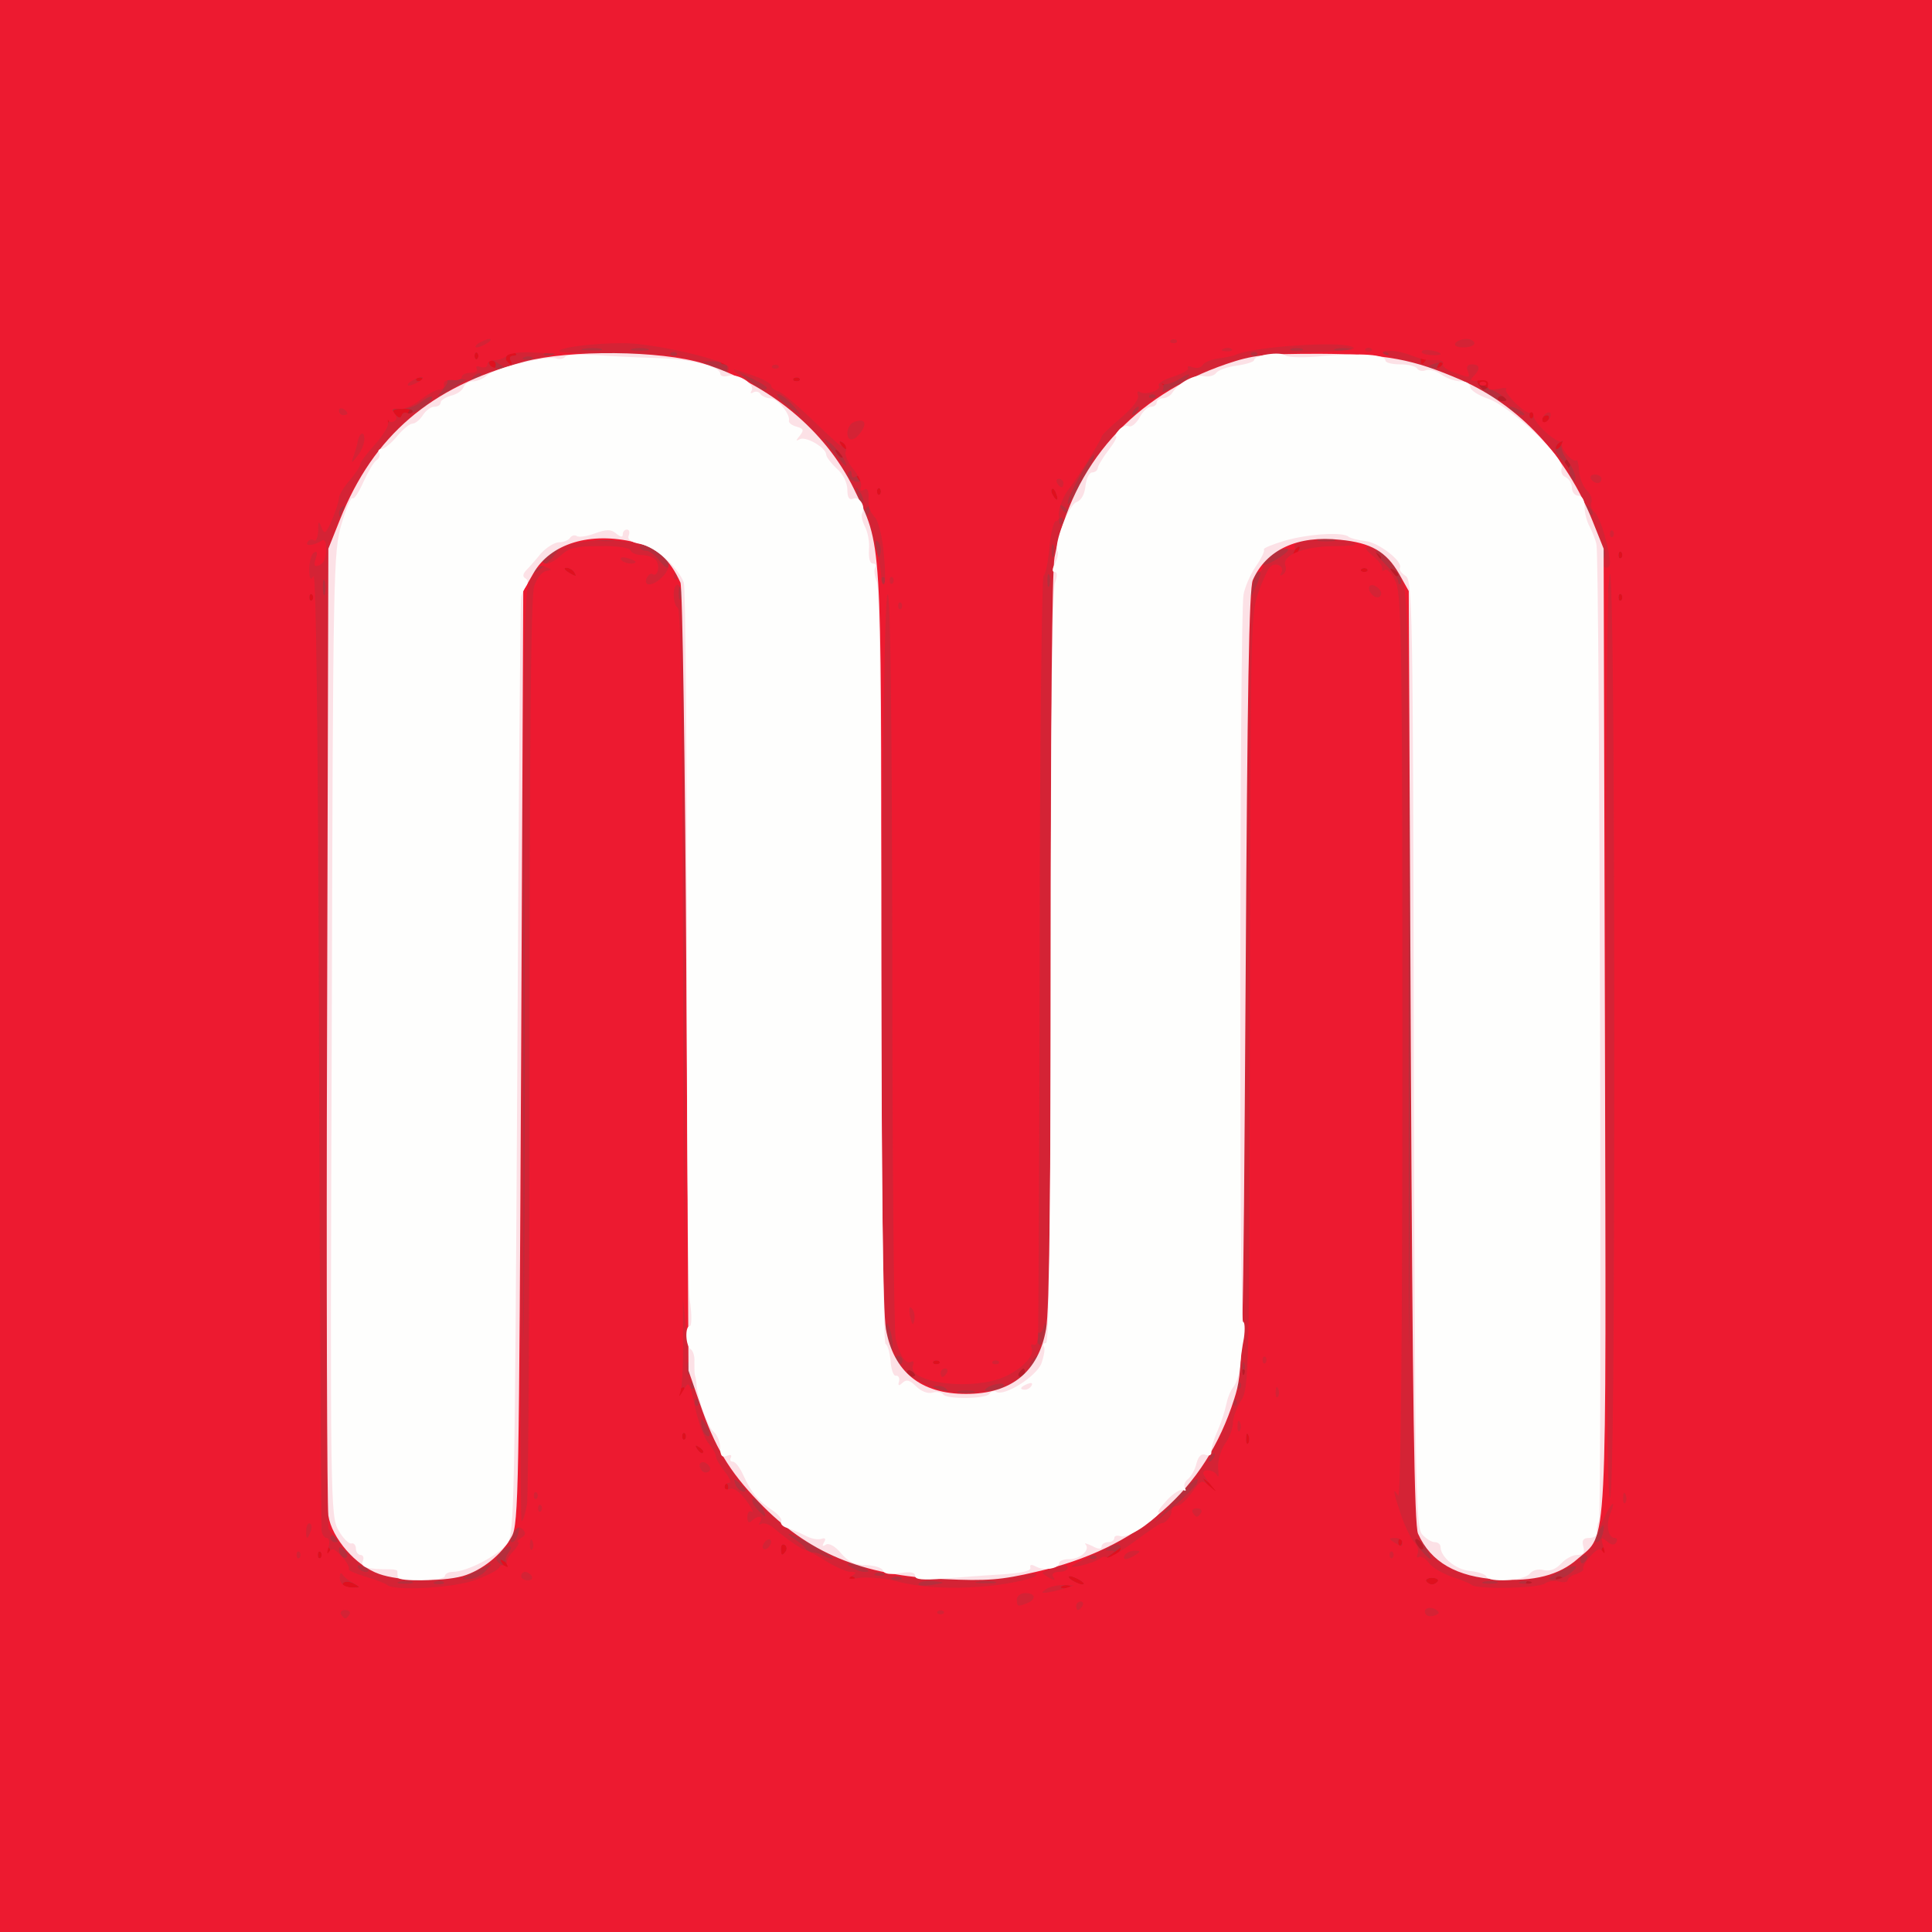 <!DOCTYPE svg PUBLIC "-//W3C//DTD SVG 20010904//EN" "http://www.w3.org/TR/2001/REC-SVG-20010904/DTD/svg10.dtd">
<svg version="1.0" xmlns="http://www.w3.org/2000/svg" width="456px" height="456px" viewBox="0 0 4560 4560" preserveAspectRatio="xMidYMid meet">
<rect x="0" y="0" width="4560" height="4560" fill="#333333" stroke="none"/>
<g id="layer101" fill="#b81c29" stroke="none">
<path d="M0 2280 l0 -2280 2280 0 2280 0 0 2280 0 2280 -2280 0 -2280 0 0 -2280z"/>
</g>
<g id="layer102" fill="#e0101e" stroke="none">
<path d="M0 2280 l0 -2280 2280 0 2280 0 0 2280 0 2280 -2280 0 -2280 0 0 -2280z m3617 1453 c-4 -3 -10 -3 -14 0 -3 4 0 7 7 7 7 0 10 -3 7 -7z m70 -10 c-4 -3 -10 -3 -14 0 -3 4 0 7 7 7 7 0 10 -3 7 -7z m-335 -85 c-7 -7 -12 -8 -12 -2 0 6 3 14 7 17 3 4 9 5 12 2 2 -3 -1 -11 -7 -17z m-1192 -392 c0 -3 -4 -8 -10 -11 -5 -3 -10 -1 -10 4 0 6 5 11 10 11 6 0 10 -2 10 -4z m260 -6 c0 -5 -2 -10 -4 -10 -3 0 -8 5 -11 10 -3 6 -1 10 4 10 6 0 11 -4 11 -10z m517 -7 c-4 -3 -7 0 -7 7 0 7 3 10 7 7 3 -4 3 -10 0 -14z m363 -1877 c0 -3 -5 -8 -12 -12 -7 -4 -8 -3 -4 4 7 12 16 16 16 8z m-40 -40 c0 -3 -5 -8 -12 -12 -7 -4 -8 -3 -4 4 7 12 16 16 16 8z m445 -215 c3 -5 2 -12 -3 -15 -5 -3 -9 1 -9 9 0 17 3 19 12 6z m-1715 -25 c0 -3 -5 -8 -12 -12 -7 -4 -8 -3 -4 4 7 12 16 16 16 8z m-1015 -106 c3 -5 4 -10 1 -10 -3 0 -8 5 -11 10 -3 6 -4 10 -1 10 3 0 8 -4 11 -10z m2585 -26 c0 -8 -19 -13 -24 -6 -3 5 1 9 9 9 8 0 15 -2 15 -3z m-50 -28 c0 -2 -7 -7 -16 -10 -8 -3 -12 -2 -9 4 6 10 25 14 25 6z"/>
</g>
<g id="layer103" fill="#b52f3d" stroke="none">
<path d="M0 2280 l0 -2280 2280 0 2280 0 0 2280 0 2280 -2280 0 -2280 0 0 -2280z m836 1458 c-10 -6 -22 -6 -26 -2 -5 5 3 10 18 11 22 1 24 0 8 -9z m241 5 c-4 -3 -10 -3 -14 0 -3 4 0 7 7 7 7 0 10 -3 7 -7z m1450 1 c-3 -3 -12 -4 -19 -1 -8 3 -5 6 6 6 11 1 17 -2 13 -5z m23 -14 c-8 -5 -19 -10 -25 -10 -5 0 -3 5 5 10 8 5 20 10 25 10 6 0 3 -5 -5 -10z m844 2 c2 -4 -4 -8 -14 -8 -10 0 -16 4 -14 8 3 4 9 8 14 8 5 0 11 -4 14 -8z m223 1 c-4 -3 -10 -3 -14 0 -3 4 0 7 7 7 7 0 10 -3 7 -7z m-1600 -10 c-4 -3 -10 -3 -14 0 -3 4 0 7 7 7 7 0 10 -3 7 -7z m1670 0 c-4 -3 -10 -3 -14 0 -3 4 0 7 7 7 7 0 10 -3 7 -7z m-2487 -27 c0 -3 -5 -8 -12 -12 -7 -4 -8 -3 -4 4 7 12 16 16 16 8z m-443 -33 c-4 -3 -7 0 -7 7 0 7 3 10 7 7 3 -4 3 -10 0 -14z m1884 0 c13 -17 13 -17 -6 -3 -11 8 -22 16 -24 17 -2 2 0 3 6 3 6 0 17 -8 24 -17z m-1864 -10 c-4 -3 -7 0 -7 7 0 7 3 10 7 7 3 -4 3 -10 0 -14z m1078 8 c3 -5 2 -12 -3 -15 -5 -3 -9 1 -9 9 0 17 3 19 12 6z m1932 -8 c-4 -3 -7 0 -7 7 0 7 3 10 7 7 3 -4 3 -10 0 -14z m-435 -15 c-7 -7 -12 -8 -12 -2 0 6 3 14 7 17 3 4 9 5 12 2 2 -3 -1 -11 -7 -17z m-45 -5 c-4 -3 -7 0 -7 7 0 7 3 10 7 7 3 -4 3 -10 0 -14z m-1590 -130 c-4 -3 -7 0 -7 7 0 7 3 10 7 7 3 -4 3 -10 0 -14z m1153 13 c0 -2 -8 -10 -17 -17 -16 -13 -17 -12 -4 4 13 16 21 21 21 13z m-1210 -90 c0 -3 -5 -8 -12 -12 -7 -4 -8 -3 -4 4 7 12 16 16 16 8z m1287 -38 c-3 -8 -6 -5 -6 6 -1 11 2 17 5 13 3 -3 4 -12 1 -19z m-1330 -5 c-4 -3 -7 0 -7 7 0 7 3 10 7 7 3 -4 3 -10 0 -14z m-3 -99 c3 -8 2 -12 -4 -9 -6 3 -10 10 -10 16 0 14 7 11 14 -7z m546 -38 c0 -3 -4 -8 -10 -11 -5 -3 -10 -1 -10 4 0 6 5 11 10 11 6 0 10 -2 10 -4z m260 -6 c0 -5 -2 -10 -4 -10 -3 0 -8 5 -11 10 -3 6 -1 10 4 10 6 0 11 -4 11 -10z m517 -7 c-4 -3 -7 0 -7 7 0 7 3 10 7 7 3 -4 3 -10 0 -14z m-720 -20 c-4 -3 -10 -3 -14 0 -3 4 0 7 7 7 7 0 10 -3 7 -7z m-1480 -1810 c-4 -3 -7 0 -7 7 0 7 3 10 7 7 3 -4 3 -10 0 -14z m3090 0 c-4 -3 -7 0 -7 7 0 7 3 10 7 7 3 -4 3 -10 0 -14z m-2472 -53 c-3 -5 -12 -10 -18 -10 -7 0 -6 4 3 10 19 12 23 12 15 0z m1945 6 c0 -3 -5 -8 -12 -12 -7 -4 -8 -3 -4 4 7 12 16 16 16 8z m-73 -13 c-4 -3 -10 -3 -14 0 -3 4 0 7 7 7 7 0 10 -3 7 -7z m33 -27 c0 -3 -5 -8 -12 -12 -7 -4 -8 -3 -4 4 7 12 16 16 16 8z m567 -13 c-4 -3 -7 0 -7 7 0 7 3 10 7 7 3 -4 3 -10 0 -14z m-762 -3 c3 -5 4 -10 1 -10 -3 0 -8 5 -11 10 -3 6 -4 10 -1 10 3 0 8 -4 11 -10z m-572 -135 c-3 -9 -8 -14 -10 -11 -3 3 -2 9 2 15 9 16 15 13 8 -4z m-416 -12 c-4 -3 -7 0 -7 7 0 7 3 10 7 7 3 -4 3 -10 0 -14z m-37 -17 c0 -3 -5 -8 -12 -12 -7 -4 -8 -3 -4 4 7 12 16 16 16 8z m1665 -35 c3 -5 2 -12 -3 -15 -5 -3 -9 1 -9 9 0 17 3 19 12 6z m-1715 -25 c0 -3 -5 -8 -12 -12 -7 -4 -8 -3 -4 4 7 12 16 16 16 8z m10 -20 c0 -3 -5 -8 -12 -12 -7 -4 -8 -3 -4 4 7 12 16 16 16 8z m1685 -6 c3 -5 4 -10 1 -10 -3 0 -8 5 -11 10 -3 6 -4 10 -1 10 3 0 8 -4 11 -10z m-2768 -67 c-4 -3 -7 0 -7 7 0 7 3 10 7 7 3 -4 3 -10 0 -14z m2738 7 c3 -5 1 -10 -4 -10 -6 0 -11 5 -11 10 0 6 2 10 4 10 3 0 8 -4 11 -10z m-2695 -15 c5 3 11 2 14 -3 2 -4 -8 -8 -24 -7 -23 0 -26 3 -17 14 8 9 12 10 15 2 2 -6 8 -9 12 -6z m2657 -2 c-4 -3 -7 0 -7 7 0 7 3 10 7 7 3 -4 3 -10 0 -14z m-57 -29 c0 -8 -19 -13 -24 -6 -3 5 1 9 9 9 8 0 15 -2 15 -3z m-45 -33 c7 -12 -12 -24 -25 -16 -11 7 -4 25 10 25 5 0 11 -4 15 -9z m-768 -8 c-4 -3 -10 -3 -14 0 -3 4 0 7 7 7 7 0 10 -3 7 -7z m-1750 -10 c-4 -3 -10 -3 -14 0 -3 4 0 7 7 7 7 0 10 -3 7 -7z m890 0 c-4 -3 -10 -3 -14 0 -3 4 0 7 7 7 7 0 10 -3 7 -7z m-717 -33 c0 -5 -5 -10 -11 -10 -5 0 -7 5 -4 10 3 6 8 10 11 10 2 0 4 -4 4 -10z m2235 0 c3 -5 4 -10 1 -10 -3 0 -8 5 -11 10 -3 6 -4 10 -1 10 3 0 8 -4 11 -10z m-2200 -10 c-3 -5 -1 -10 6 -10 7 0 10 -3 6 -6 -9 -9 -28 6 -22 17 4 5 8 9 11 9 3 0 2 -4 -1 -10z m512 3 c-4 -3 -10 -3 -14 0 -3 4 0 7 7 7 7 0 10 -3 7 -7z m1648 -2 c3 -5 2 -12 -3 -15 -5 -3 -9 1 -9 9 0 17 3 19 12 6z m-2238 -18 c-4 -3 -7 0 -7 7 0 7 3 10 7 7 3 -4 3 -10 0 -14z"/>
</g>
<g id="layer104" fill="#d42335" stroke="none">
<path d="M0 2280 l0 -2280 2280 0 2280 0 0 2280 0 2280 -2280 0 -2280 0 0 -2280z m836 1458 c-10 -6 -22 -6 -26 -2 -5 5 3 10 18 11 22 1 24 0 8 -9z m241 5 c-4 -3 -10 -3 -14 0 -3 4 0 7 7 7 7 0 10 -3 7 -7z m1129 -11 c-16 -2 -32 0 -37 5 -5 5 7 7 29 4 34 -5 35 -6 8 -9z m321 12 c-3 -3 -12 -4 -19 -1 -8 3 -5 6 6 6 11 1 17 -2 13 -5z m-1554 -11 c-7 -2 -21 -2 -30 0 -10 3 -4 5 12 5 17 0 24 -2 18 -5z m74 1 c-3 -3 -12 -4 -19 -1 -8 3 -5 6 6 6 11 1 17 -2 13 -5z m1301 -1 c-10 -2 -28 -2 -40 0 -13 2 -5 4 17 4 22 1 32 -1 23 -4z m202 -3 c-8 -5 -19 -10 -25 -10 -5 0 -3 5 5 10 8 5 20 10 25 10 6 0 3 -5 -5 -10z m844 2 c2 -4 -4 -8 -14 -8 -10 0 -16 4 -14 8 3 4 9 8 14 8 5 0 11 -4 14 -8z m139 1 c-7 -2 -21 -2 -30 0 -10 3 -4 5 12 5 17 0 24 -2 18 -5z m80 0 c-7 -2 -19 -2 -25 0 -7 3 -2 5 12 5 14 0 19 -2 13 -5z m-2465 -27 c17 -18 16 -18 -18 -1 -45 23 -47 24 -21 22 12 -1 30 -10 39 -21z m869 17 c-4 -3 -10 -3 -14 0 -3 4 0 7 7 7 7 0 10 -3 7 -7z m110 1 c-3 -3 -12 -4 -19 -1 -8 3 -5 6 6 6 11 1 17 -2 13 -5z m1577 -9 c30 -23 15 -25 -24 -5 -26 14 -30 19 -15 19 11 0 29 -6 39 -14z m-1617 -1 c-3 -3 -12 -4 -19 -1 -8 3 -5 6 6 6 11 1 17 -2 13 -5z m-1217 -8 c0 -2 -7 -7 -16 -10 -8 -3 -12 -2 -9 4 6 10 25 14 25 6z m1170 -6 c-8 -5 -22 -10 -30 -10 -13 0 -13 1 0 10 8 5 22 10 30 10 13 0 13 -1 0 -10z m-845 -10 c-4 -6 -1 -17 5 -25 7 -9 8 -15 2 -15 -5 0 -15 7 -23 16 -10 13 -10 17 2 25 18 11 22 11 14 -1z m2550 -10 c3 -5 1 -10 -4 -10 -6 0 -11 5 -11 10 0 6 2 10 4 10 3 0 8 -4 11 -10z m-2988 -17 c-4 -3 -7 0 -7 7 0 7 3 10 7 7 3 -4 3 -10 0 -14z m55 -5 c-7 -7 -12 -8 -12 -2 0 14 12 26 19 19 2 -3 -1 -11 -7 -17z m1111 -8 c-57 -33 -84 -41 -40 -12 15 10 24 22 20 27 -5 4 -2 5 4 1 7 -4 21 -2 30 3 10 6 23 10 28 11 6 0 -13 -14 -42 -30z m664 23 c-4 -3 -10 -3 -14 0 -3 4 0 7 7 7 7 0 10 -3 7 -7z m52 -7 c15 -17 1 -28 -19 -15 -13 7 -13 9 0 9 13 0 13 1 0 10 -8 5 -10 10 -4 10 6 0 17 -6 23 -14z m731 -5 c-11 -21 -30 -37 -30 -25 0 8 30 44 37 44 2 0 -1 -9 -7 -19z m-2593 -8 c-4 -3 -7 0 -7 7 0 7 3 10 7 7 3 -4 3 -10 0 -14z m1078 8 c3 -5 2 -12 -3 -15 -5 -3 -9 1 -9 9 0 17 3 19 12 6z m1932 -8 c-4 -3 -7 0 -7 7 0 7 3 10 7 7 3 -4 3 -10 0 -14z m-480 -20 c-4 -3 -7 0 -7 7 0 7 3 10 7 7 3 -4 3 -10 0 -14z m-2507 3 c0 -3 -4 -8 -10 -11 -5 -3 -10 -1 -10 4 0 6 5 11 10 11 6 0 10 -2 10 -4z m423 -16 c3 -11 3 -20 1 -20 -2 0 -8 9 -14 20 -6 11 -7 20 -2 20 6 0 12 -9 15 -20z m2560 0 c3 -11 3 -20 1 -20 -2 0 -8 9 -14 20 -6 11 -7 20 -2 20 6 0 12 -9 15 -20z m-959 -117 c11 -26 -10 -9 -54 40 l-45 52 46 -40 c26 -22 49 -46 53 -52z m-1026 52 c-6 -13 -15 -22 -20 -19 -5 3 -2 15 8 25 23 25 26 24 12 -6z m1529 -1572 c-1 -296 -2 -56 -2 532 0 589 1 831 2 538 2 -292 2 -774 0 -1070z m-2090 0 c-1 -291 -2 -53 -2 527 0 580 1 818 2 528 2 -291 2 -765 0 -1055z m480 1520 c-4 -3 -7 0 -7 7 0 7 3 10 7 7 3 -4 3 -10 0 -14z m43 13 c0 -2 -7 -9 -15 -16 -13 -11 -14 -10 -9 4 5 14 24 23 24 12z m1110 0 c0 -2 -8 -10 -17 -17 -16 -13 -17 -12 -4 4 13 16 21 21 21 13z m-5 -76 c3 -5 4 -10 1 -10 -3 0 -8 5 -11 10 -3 6 -4 10 -1 10 3 0 8 -4 11 -10z m-1205 -14 c0 -3 -5 -8 -12 -12 -7 -4 -8 -3 -4 4 7 12 16 16 16 8z m1287 -38 c-3 -8 -6 -5 -6 6 -1 11 2 17 5 13 3 -3 4 -12 1 -19z m-1330 -5 c-4 -3 -7 0 -7 7 0 7 3 10 7 7 3 -4 3 -10 0 -14z m53 -13 c-6 -11 -12 -20 -14 -20 -2 0 -2 9 1 20 3 11 9 20 15 20 5 0 4 -9 -2 -20z m-23 -67 c-4 -3 -7 0 -7 7 0 7 3 10 7 7 3 -4 3 -10 0 -14z m1270 0 c-4 -3 -7 0 -7 7 0 7 3 10 7 7 3 -4 3 -10 0 -14z m-1303 -19 c3 -8 2 -12 -4 -9 -6 3 -10 10 -10 16 0 14 7 11 14 -7z m621 -4 c-3 -5 -14 -10 -23 -9 -14 0 -13 2 3 9 27 11 27 11 20 0z m63 3 c-10 -2 -26 -2 -35 0 -10 3 -2 5 17 5 19 0 27 -2 18 -5z m72 -13 c0 -10 -38 -1 -45 10 -2 4 7 5 20 2 14 -2 25 -8 25 -12z m-733 -7 c-4 -3 -7 0 -7 7 0 7 3 10 7 7 3 -4 3 -10 0 -14z m1290 0 c-4 -3 -7 0 -7 7 0 7 3 10 7 7 3 -4 3 -10 0 -14z m-1300 -45 c-3 -7 -5 -2 -5 12 0 14 2 19 5 13 2 -7 2 -19 0 -25z m533 28 c0 -3 -4 -8 -10 -11 -5 -3 -10 -1 -10 4 0 6 5 11 10 11 6 0 10 -2 10 -4z m260 -6 c0 -5 -2 -10 -4 -10 -3 0 -8 5 -11 10 -3 6 -1 10 4 10 6 0 11 -4 11 -10z m517 -22 c-3 -7 -5 -2 -5 12 0 14 2 19 5 13 2 -7 2 -19 0 -25z m-487 -13 c14 -19 14 -19 -2 -6 -10 7 -18 18 -18 24 0 6 1 8 3 6 1 -2 9 -13 17 -24z m-320 5 c0 -5 -5 -10 -11 -10 -5 0 -7 5 -4 10 3 6 8 10 11 10 2 0 4 -4 4 -10z m87 3 c-4 -3 -10 -3 -14 0 -3 4 0 7 7 7 7 0 10 -3 7 -7z m-113 -62 c-4 -17 -9 -30 -11 -27 -3 2 -2 19 2 36 9 41 17 33 9 -9z m365 -16 c-1 -17 -2 -17 -6 -2 -2 9 -8 15 -13 12 -4 -3 -6 4 -3 16 4 16 8 17 14 7 5 -7 8 -22 8 -33z m-1732 -1732 c-4 -3 -7 0 -7 7 0 7 3 10 7 7 3 -4 3 -10 0 -14z m870 -15 c-3 -7 -5 -2 -5 12 0 14 2 19 5 13 2 -7 2 -19 0 -25z m2220 15 c-4 -3 -7 0 -7 7 0 7 3 10 7 7 3 -4 3 -10 0 -14z m-3060 -30 c-3 -10 -5 -4 -5 12 0 17 2 24 5 18 2 -7 2 -21 0 -30z m2207 -22 c-7 -7 -12 3 -18 34 l-6 30 14 -30 c8 -16 12 -32 10 -34z m823 12 c-3 -10 -5 -2 -5 17 0 19 2 27 5 18 2 -10 2 -26 0 -35z m-1320 -5 c-3 -7 -5 -2 -5 12 0 14 2 19 5 13 2 -7 2 -19 0 -25z m-390 5 c-4 -3 -7 0 -7 7 0 7 3 10 7 7 3 -4 3 -10 0 -14z m1214 -11 c-14 -27 -40 -52 -52 -52 -6 0 3 14 20 31 17 17 31 35 31 41 0 6 3 9 6 6 3 -4 1 -15 -5 -26z m-1983 -57 c-6 -6 -58 44 -58 55 0 5 14 -5 31 -21 18 -16 30 -32 27 -34z m37 55 c-3 -5 -12 -10 -18 -10 -7 0 -6 4 3 10 19 12 23 12 15 0z m210 -40 c-18 -20 -55 -33 -55 -19 0 5 7 9 15 9 8 0 22 11 32 24 10 13 20 20 22 14 1 -5 -4 -17 -14 -28z m1662 33 c-4 -3 -10 -3 -14 0 -3 4 0 7 7 7 7 0 10 -3 7 -7z m-187 -45 c0 -13 -16 -9 -38 11 -31 26 -27 33 8 13 16 -9 30 -20 30 -24z m-968 -20 c-6 -6 -7 0 -4 19 5 21 7 23 10 9 2 -10 0 -22 -6 -28z m415 10 c-3 -7 -5 -2 -5 12 0 14 2 19 5 13 2 -7 2 -19 0 -25z m1300 10 c-3 -8 -6 -5 -6 6 -1 11 2 17 5 13 3 -3 4 -12 1 -19z m40 5 c-4 -3 -7 0 -7 7 0 7 3 10 7 7 3 -4 3 -10 0 -14z m-762 -3 c3 -5 4 -10 1 -10 -3 0 -8 5 -11 10 -3 6 -4 10 -1 10 3 0 8 -4 11 -10z m-1617 -27 c-10 -2 -28 -2 -40 0 -13 2 -5 4 17 4 22 1 32 -1 23 -4z m1700 0 c-10 -2 -26 -2 -35 0 -10 3 -2 5 17 5 19 0 27 -2 18 -5z m-641 -50 c-4 -3 -7 0 -7 7 0 7 3 10 7 7 3 -4 3 -10 0 -14z m-1693 -19 c3 -8 2 -12 -4 -9 -6 3 -10 10 -10 16 0 14 7 11 14 -7z m1240 0 c3 -8 2 -12 -4 -9 -6 3 -10 10 -10 16 0 14 7 11 14 -7z m1697 -7 c-10 -9 -11 -8 -5 6 3 10 9 15 12 12 3 -3 0 -11 -7 -18z m-1231 9 c0 -3 -5 -8 -12 -12 -7 -4 -8 -3 -4 4 7 12 16 16 16 8z m-489 -43 c-12 -20 -14 -14 -5 12 4 9 9 14 11 11 3 -2 0 -13 -6 -23z m529 -37 c18 -33 28 -56 21 -52 -11 7 -61 98 -61 112 0 10 3 6 40 -60z m-67 39 c-3 -9 -8 -14 -10 -11 -3 3 -2 9 2 15 9 16 15 13 8 -4z m-416 -12 c-4 -3 -7 0 -7 7 0 7 3 10 7 7 3 -4 3 -10 0 -14z m-43 -25 c-3 -5 -10 -6 -15 -3 -5 4 -9 1 -9 -6 0 -7 -3 -10 -6 -6 -9 9 3 24 20 24 8 0 13 -4 10 -9z m1667 -39 c-12 -16 -19 -35 -15 -41 4 -7 3 -8 -4 -4 -17 10 -15 22 6 42 9 10 16 20 16 23 -1 3 1 13 4 20 4 12 7 12 10 2 2 -7 -5 -26 -17 -42z m-1710 -7 c-5 -9 -19 -26 -32 -37 -19 -16 -18 -13 5 18 30 39 43 49 27 19z m9 -26 c0 -3 -5 -8 -12 -12 -7 -4 -8 -3 -4 4 7 12 16 16 16 8z m-1083 -73 c-4 -3 -7 0 -7 7 0 7 3 10 7 7 3 -4 3 -10 0 -14z m2738 7 c3 -5 1 -10 -4 -10 -6 0 -11 5 -11 10 0 6 2 10 4 10 3 0 8 -4 11 -10z m-2694 -15 c10 7 59 -23 59 -37 0 -5 -11 -1 -25 10 -14 11 -37 19 -50 17 -21 -2 -23 0 -13 12 8 10 14 11 16 4 2 -6 8 -9 13 -6z m2656 -2 c-4 -3 -7 0 -7 7 0 7 3 10 7 7 3 -4 3 -10 0 -14z m-1747 -18 c-13 -14 -28 -25 -34 -25 -6 1 3 12 19 25 39 32 45 32 15 0z m815 15 c3 -5 4 -10 1 -10 -3 0 -8 5 -11 10 -3 6 -4 10 -1 10 3 0 8 -4 11 -10z m905 0 c-8 -5 -19 -10 -25 -10 -5 0 -3 5 5 10 8 5 20 10 25 10 6 0 3 -5 -5 -10z m-46 -37 c-10 -7 -22 -13 -27 -13 -4 0 -6 -4 -2 -9 7 -13 -12 -24 -26 -15 -13 8 36 51 59 51 11 0 10 -4 -4 -14z m-2444 -36 c0 -1 -11 -2 -24 -2 -13 0 -22 2 -20 4 2 2 -4 13 -13 24 -16 17 -14 17 20 -3 20 -12 37 -23 37 -23z m1627 36 c-4 -3 -10 -3 -14 0 -3 4 0 7 7 7 7 0 10 -3 7 -7z m79 -45 c5 -7 -4 -5 -18 4 -15 10 -33 16 -40 15 -7 -2 -10 -2 -5 0 4 3 4 9 1 15 -3 5 8 3 24 -6 17 -9 34 -22 38 -28z m-996 27 c0 -2 -15 -12 -32 -20 l-33 -16 24 21 c22 19 41 26 41 15z m-813 -22 c-4 -3 -10 -3 -14 0 -3 4 0 7 7 7 7 0 10 -3 7 -7z m138 -11 c-3 -3 -11 0 -18 7 -9 10 -8 11 6 5 10 -3 15 -9 12 -12z m752 11 c-4 -3 -10 -3 -14 0 -3 4 0 7 7 7 7 0 10 -3 7 -7z m-170 -26 c0 -9 -12 -14 -31 -14 l-31 0 30 13 c17 7 30 13 31 14 0 0 1 -6 1 -13z m-537 -7 c-20 -13 -33 -13 -25 0 3 6 14 10 23 10 15 0 15 -2 2 -10z m2224 1 c4 -5 -3 -7 -14 -4 -23 6 -26 13 -6 13 8 0 17 -4 20 -9z m-2199 -11 c-3 -5 -1 -10 6 -10 7 0 10 -3 6 -6 -9 -9 -28 6 -22 17 4 5 8 9 11 9 3 0 2 -4 -1 -10z m2160 1 c3 -5 2 -12 -3 -15 -5 -3 -9 1 -9 9 0 17 3 19 12 6z m-2238 -18 c-4 -3 -7 0 -7 7 0 7 3 10 7 7 3 -4 3 -10 0 -14z m130 11 c-3 -3 -12 -4 -19 -1 -8 3 -5 6 6 6 11 1 17 -2 13 -5z m50 -10 c-3 -3 -12 -4 -19 -1 -8 3 -5 6 6 6 11 1 17 -2 13 -5z m290 -1 c-4 -3 -10 -3 -14 0 -3 4 0 7 7 7 7 0 10 -3 7 -7z m1370 0 c-4 -3 -10 -3 -14 0 -3 4 0 7 7 7 7 0 10 -3 7 -7z m310 1 c-3 -3 -12 -4 -19 -1 -8 3 -5 6 6 6 11 1 17 -2 13 -5z m-1859 -11 c-10 -2 -28 -2 -40 0 -13 2 -5 4 17 4 22 1 32 -1 23 -4z m110 0 c-10 -2 -26 -2 -35 0 -10 3 -2 5 17 5 19 0 27 -2 18 -5z m1545 0 c-7 -2 -19 -2 -25 0 -7 3 -2 5 12 5 14 0 19 -2 13 -5z m115 0 c-10 -2 -26 -2 -35 0 -10 3 -2 5 17 5 19 0 27 -2 18 -5z"/>
</g>
<g id="layer105" fill="#ed1a30" stroke="none">
<path d="M0 2280 l0 -2280 2280 0 2280 0 0 2280 0 2280 -2280 0 -2280 0 0 -2280z m825 1530 c3 -5 -1 -10 -10 -10 -9 0 -13 5 -10 10 3 6 8 10 10 10 2 0 7 -4 10 -10z m2564 -11 c-15 -9 -32 -2 -24 11 3 5 13 6 21 3 12 -4 13 -8 3 -14z m-1162 4 c-4 -3 -10 -3 -14 0 -3 4 0 7 7 7 7 0 10 -3 7 -7z m328 -13 c3 -5 1 -10 -4 -10 -6 0 -11 5 -11 10 0 6 2 10 4 10 3 0 8 -4 11 -10z m-131 -6 c23 -9 20 -24 -4 -24 -11 0 -20 7 -20 15 0 17 2 18 24 9z m86 -34 l25 -8 -25 -1 c-14 0 -32 4 -40 9 -13 9 -13 10 0 9 8 -1 26 -5 40 -9z m-1675 -13 c-11 -5 -23 -15 -27 -21 -4 -6 -6 -2 -6 9 1 14 10 20 27 22 23 1 24 0 6 -10z m288 -8 c29 -11 54 -24 55 -29 2 -6 9 -7 14 -4 6 4 8 3 5 -3 -4 -5 3 -20 14 -31 11 -12 16 -22 12 -22 -4 0 -1 -5 7 -10 11 -7 12 -12 3 -21 -8 -8 -15 -4 -27 19 -38 74 -116 107 -232 100 -83 -6 -122 -25 -168 -81 l-31 -39 0 -1146 c0 -631 3 -1160 6 -1177 3 -16 18 -56 32 -88 86 -184 218 -291 429 -344 l73 -18 -54 -3 c-30 -2 -59 2 -64 7 -6 6 -19 11 -29 11 -10 0 -18 5 -18 11 0 6 -7 8 -16 5 -8 -3 -12 -2 -9 4 3 6 -3 10 -14 10 -12 0 -21 4 -21 10 0 5 -10 9 -22 7 -14 -1 -22 3 -20 11 1 6 -4 12 -12 12 -8 0 -27 11 -43 23 -15 13 -38 23 -50 22 -17 -1 -20 1 -12 11 6 8 6 14 0 18 -5 3 -11 3 -14 -1 -2 -5 -2 -2 -1 5 2 7 -12 30 -31 51 -19 21 -35 42 -35 47 0 5 -11 22 -25 38 -14 16 -25 35 -25 41 0 7 -7 30 -16 51 -15 34 -18 37 -25 19 -7 -17 -8 -16 -8 8 -1 16 -5 26 -10 22 -5 -3 -12 -1 -15 4 -7 11 13 9 32 -2 8 -6 12 0 12 21 0 18 -6 32 -16 36 -12 5 -14 1 -9 -15 5 -15 4 -19 -4 -15 -6 4 -11 22 -11 39 0 24 3 28 10 17 6 -10 11 383 13 1110 2 619 5 1133 6 1143 1 9 7 17 12 17 6 0 8 10 4 23 -4 14 -3 17 2 9 7 -9 14 -6 30 12 12 13 19 27 16 29 -3 3 15 11 39 18 23 7 47 16 52 20 17 15 156 7 209 -12z m1238 11 c40 -6 78 -15 83 -20 7 -7 -1 -8 -24 -3 -19 5 -96 8 -170 8 -121 0 -143 -3 -217 -28 -135 -46 -248 -134 -322 -251 -41 -65 -79 -190 -90 -296 l-9 -85 0 100 c1 55 -2 109 -6 120 -5 14 -3 13 7 -4 13 -22 14 -21 27 38 7 34 21 73 31 86 11 13 19 27 19 33 0 5 9 21 21 36 11 14 16 26 10 26 -6 0 -11 4 -11 10 0 5 6 7 14 4 8 -3 23 8 37 27 13 18 19 30 13 27 -5 -4 -10 2 -10 13 0 12 4 15 10 9 14 -14 29 -13 20 2 -4 6 -3 8 3 5 6 -4 20 1 31 11 33 28 67 51 72 50 3 -1 24 11 47 25 24 15 51 27 60 27 15 0 16 2 3 10 -11 7 -5 8 20 4 19 -2 58 1 85 8 68 18 157 20 246 8z m1286 -3 c7 -5 22 -7 33 -4 11 3 20 1 20 -3 0 -5 9 -12 21 -15 11 -4 18 -9 16 -12 -3 -2 4 -16 16 -29 16 -18 23 -21 30 -12 5 8 6 3 1 -12 -6 -22 -5 -23 9 -12 10 9 17 10 22 2 3 -5 2 -10 -3 -10 -16 0 -22 -29 -12 -55 18 -46 0 -25 -24 28 -42 96 -113 133 -241 125 -97 -6 -158 -41 -188 -108 -9 -18 -13 -324 -17 -1125 -5 -1026 -6 -1102 -23 -1132 -22 -41 -56 -73 -76 -73 -12 1 -9 6 9 22 14 11 24 25 22 30 -1 5 2 7 7 3 6 -3 17 10 26 30 13 32 15 174 15 1103 0 696 -4 1062 -10 1052 -14 -22 -12 -10 7 46 9 27 23 55 30 63 8 7 12 20 9 28 -3 8 -2 11 3 8 5 -3 16 3 23 13 7 11 31 25 53 33 22 7 44 16 49 20 13 11 159 8 173 -4z m-1097 -7 c-8 -5 -19 -10 -25 -10 -5 0 -3 5 5 10 8 5 20 10 25 10 6 0 3 -5 -5 -10z m844 2 c2 -4 -4 -8 -14 -8 -10 0 -16 4 -14 8 3 4 9 8 14 8 5 0 11 -4 14 -8z m-2139 -12 c-3 -5 -10 -10 -16 -10 -5 0 -9 5 -9 10 0 6 7 10 16 10 8 0 12 -4 9 -10z m1230 0 c-3 -5 3 -10 14 -10 12 0 21 -4 21 -10 0 -5 -7 -7 -15 -5 -51 16 -50 16 -35 25 19 12 23 12 15 0z m111 -41 c6 -5 13 -6 17 -3 3 3 32 -14 64 -37 32 -24 61 -44 65 -44 10 0 23 -16 23 -28 0 -7 5 -12 12 -12 7 0 23 -14 36 -32 22 -31 24 -31 42 -15 19 16 19 16 2 -4 -9 -11 -17 -24 -17 -27 0 -12 28 -7 33 6 3 6 4 -1 2 -18 -1 -17 6 -41 16 -57 11 -14 19 -37 19 -50 0 -12 9 -36 19 -52 19 -28 20 -59 21 -942 1 -855 2 -915 19 -963 10 -29 23 -57 29 -63 13 -13 35 -1 26 14 -4 7 -2 8 4 4 6 -4 9 -13 6 -20 -10 -25 42 -46 113 -47 47 0 62 -3 48 -9 -42 -18 -151 -8 -139 12 4 6 -1 8 -13 4 -21 -7 -63 22 -63 43 0 6 -4 11 -9 11 -5 0 -12 10 -17 23 -4 12 -11 436 -14 942 -6 843 -8 925 -24 980 -46 155 -152 282 -296 354 -47 23 -87 44 -90 47 -8 9 54 -8 66 -17z m-1889 -16 c-4 -3 -7 0 -7 7 0 7 3 10 7 7 3 -4 3 -10 0 -14z m50 0 c-4 -3 -7 0 -7 7 0 7 3 10 7 7 3 -4 3 -10 0 -14z m1923 7 c13 -8 13 -10 -2 -10 -9 0 -20 5 -23 10 -8 13 5 13 25 0z m607 -7 c-4 -3 -7 0 -7 7 0 7 3 10 7 7 3 -4 3 -10 0 -14z m-1432 -2 c3 -5 2 -12 -3 -15 -5 -3 -9 1 -9 9 0 17 3 19 12 6z m-598 -23 c-3 -8 -6 -5 -6 6 -1 11 2 17 5 13 3 -3 4 -12 1 -19z m563 1 c0 -6 -4 -7 -10 -4 -5 3 -10 11 -10 16 0 6 5 7 10 4 6 -3 10 -11 10 -16z m1490 1 c0 -5 -8 -10 -17 -10 -15 0 -16 2 -3 10 19 12 20 12 20 0z m-2577 -25 c4 -8 3 -16 -1 -19 -4 -3 -9 4 -9 15 -2 23 3 25 10 4z m511 -65 c3 -22 6 -511 6 -1088 0 -734 3 -1057 11 -1079 6 -18 18 -33 27 -35 16 -3 15 -4 0 -10 -13 -6 -22 1 -35 25 -17 30 -18 107 -23 1130 -3 603 -2 1097 1 1097 4 0 9 -18 13 -40z m1591 20 c3 -5 -1 -10 -10 -10 -9 0 -13 5 -10 10 3 6 8 10 10 10 2 0 7 -4 10 -10z m-1558 -17 c-4 -3 -7 0 -7 7 0 7 3 10 7 7 3 -4 3 -10 0 -14z m2560 -25 c-3 -8 -6 -5 -6 6 -1 11 2 17 5 13 3 -3 4 -12 1 -19z m-2570 -5 c-4 -3 -7 0 -7 7 0 7 3 10 7 7 3 -4 3 -10 0 -14z m2543 -1078 c0 -692 -4 -1086 -10 -1090 -7 -4 -10 381 -10 1090 0 737 3 1094 10 1090 7 -4 10 -369 10 -1090z m-2139 1012 c-13 -13 -26 -3 -16 12 3 6 11 8 17 5 6 -4 6 -10 -1 -17z m-11 -31 c0 -3 -5 -8 -12 -12 -7 -4 -8 -3 -4 4 7 12 16 16 16 8z m1287 -38 c-3 -8 -6 -5 -6 6 -1 11 2 17 5 13 3 -3 4 -12 1 -19z m-1330 -5 c-4 -3 -7 0 -7 7 0 7 3 10 7 7 3 -4 3 -10 0 -14z m1310 -25 c-3 -8 -6 -5 -6 6 -1 11 2 17 5 13 3 -3 4 -12 1 -19z m90 -80 c-3 -8 -6 -5 -6 6 -1 11 2 17 5 13 3 -3 4 -12 1 -19z m-662 1 c62 -17 101 -66 114 -142 8 -45 11 -332 11 -918 0 -501 4 -875 9 -904 33 -175 148 -335 292 -407 120 -59 162 -70 304 -76 97 -4 123 -7 105 -14 -33 -13 -223 0 -270 18 -8 4 -28 8 -44 10 -17 2 -33 9 -37 15 -4 7 -14 9 -24 6 -9 -4 -14 -3 -11 2 3 4 -13 13 -35 20 -22 7 -37 16 -34 21 7 11 -31 24 -45 15 -5 -3 -7 0 -4 8 3 9 -12 29 -40 53 -25 21 -46 41 -46 45 0 6 -59 101 -78 124 -13 16 -25 49 -23 63 1 6 -2 12 -7 12 -5 0 -12 28 -15 61 -3 34 -9 65 -14 68 -4 3 -9 404 -9 891 -1 487 -3 895 -4 907 -1 13 -6 20 -11 17 -5 -3 -7 1 -4 8 9 23 -41 65 -92 77 -87 21 -202 -2 -188 -37 3 -7 1 -11 -4 -8 -13 8 -27 -14 -37 -54 -4 -19 -8 -423 -8 -898 -1 -570 -4 -861 -11 -859 -15 5 -19 1641 -5 1728 13 78 40 115 101 140 51 21 107 23 164 8z m-120 -39 c3 -5 1 -10 -4 -10 -6 0 -11 5 -11 10 0 6 2 10 4 10 3 0 8 -4 11 -10z m-18 -27 c-4 -3 -10 -3 -14 0 -3 4 0 7 7 7 7 0 10 -3 7 -7z m140 0 c-4 -3 -10 -3 -14 0 -3 4 0 7 7 7 7 0 10 -3 7 -7z m630 -10 c-4 -3 -7 0 -7 7 0 7 3 10 7 7 3 -4 3 -10 0 -14z m-835 -115 c-6 -6 -7 0 -4 19 5 21 7 23 10 9 2 -10 0 -22 -6 -28z m-537 -1665 c-4 -24 -10 -43 -16 -43 -12 0 -12 47 1 55 7 4 11 289 12 813 l3 807 3 -795 c1 -437 0 -814 -3 -837z m512 0 c-4 -3 -7 0 -7 7 0 7 3 10 7 7 3 -4 3 -10 0 -14z m-1390 -20 c-4 -3 -7 0 -7 7 0 7 3 10 7 7 3 -4 3 -10 0 -14z m3090 0 c-4 -3 -7 0 -7 7 0 7 3 10 7 7 3 -4 3 -10 0 -14z m-567 -2 c0 -12 -20 -25 -27 -18 -7 7 6 27 18 27 5 0 9 -4 9 -9z m-1694 -42 c40 -44 -24 -83 -136 -84 -73 0 -150 23 -150 46 0 16 23 10 45 -11 18 -17 36 -21 91 -21 41 -1 70 4 72 10 2 6 14 11 26 11 12 0 27 5 33 11 12 12 6 42 -7 34 -4 -3 -10 2 -14 10 -8 22 18 18 40 -6z m520 -51 c-3 -40 -13 -79 -21 -87 -14 -17 -15 -19 -15 -52 0 -12 -4 -18 -11 -13 -7 4 -10 1 -7 -7 3 -8 -5 -26 -18 -42 -13 -15 -21 -34 -18 -41 3 -8 0 -17 -7 -22 -8 -5 -10 -3 -4 7 5 8 -22 -16 -60 -53 -38 -37 -77 -70 -87 -74 -10 -3 -18 -9 -18 -13 0 -8 -24 -19 -72 -35 -32 -10 -19 1 56 48 94 58 165 136 211 229 33 69 65 171 65 209 0 10 3 18 6 18 4 0 4 -32 0 -72z m21 55 c-4 -3 -7 0 -7 7 0 7 3 10 7 7 3 -4 3 -10 0 -14z m-510 -10 c-4 -3 -7 0 -7 7 0 7 3 10 7 7 3 -4 3 -10 0 -14z m-242 -3 c-3 -5 -12 -10 -18 -10 -7 0 -6 4 3 10 19 12 23 12 15 0z m1872 -7 c-4 -3 -10 -3 -14 0 -3 4 0 7 7 7 7 0 10 -3 7 -7z m573 -13 c0 -30 -23 -110 -35 -120 -8 -6 -12 -17 -9 -24 3 -8 -2 -21 -11 -29 -9 -9 -17 -30 -18 -46 -1 -16 -4 -27 -6 -25 -9 8 -40 -29 -34 -40 3 -6 3 -8 -1 -5 -9 9 -66 -42 -66 -59 0 -7 -4 -11 -8 -8 -10 6 -65 -48 -57 -56 3 -3 -6 -3 -20 0 -18 3 -25 1 -23 -9 2 -10 -5 -13 -22 -11 -19 2 -22 0 -12 -10 17 -17 15 -28 -4 -28 -10 0 -14 6 -10 15 6 18 7 18 -32 4 -18 -6 -29 -15 -26 -20 3 -5 -4 -9 -15 -9 -30 0 -27 1 -68 -14 -21 -7 -46 -10 -56 -7 -11 4 7 13 54 25 219 56 366 183 438 379 11 32 21 69 21 82 0 14 5 25 10 25 6 0 10 -4 10 -10z m-2300 -4 c0 -2 -9 -6 -20 -9 -11 -3 -18 -1 -14 4 5 9 34 13 34 5z m2327 -23 c-4 -3 -7 0 -7 7 0 7 3 10 7 7 3 -4 3 -10 0 -14z m-20 -50 c-4 -3 -7 0 -7 7 0 7 3 10 7 7 3 -4 3 -10 0 -14z m-1314 -88 c-3 -9 -8 -14 -10 -11 -3 3 -2 9 2 15 9 16 15 13 8 -4z m-416 -12 c-4 -3 -7 0 -7 7 0 7 3 10 7 7 3 -4 3 -10 0 -14z m433 -13 c0 -5 -5 -10 -11 -10 -5 0 -7 5 -4 10 3 6 8 10 11 10 2 0 4 -4 4 -10z m1270 -10 c0 -5 -7 -10 -16 -10 -8 0 -12 5 -9 10 3 6 10 10 16 10 5 0 9 -4 9 -10z m-2920 -94 c0 -20 -12 -15 -16 7 -1 7 -5 21 -9 32 -7 20 -6 20 9 1 9 -11 16 -29 16 -40z m1174 -19 c13 -20 5 -30 -18 -21 -9 3 -16 15 -16 26 0 22 18 20 34 -5z m1626 -38 c0 -6 -4 -7 -10 -4 -5 3 -10 11 -10 16 0 6 5 7 10 4 6 -3 10 -11 10 -16z m-2840 -3 c0 -3 -4 -8 -10 -11 -5 -3 -10 -1 -10 4 0 6 5 11 10 11 6 0 10 -2 10 -4z m170 -76 c8 -5 11 -10 5 -10 -5 0 -17 5 -25 10 -8 5 -10 10 -5 10 6 0 17 -5 25 -10z m897 -7 c-4 -3 -10 -3 -14 0 -3 4 0 7 7 7 7 0 10 -3 7 -7z m-167 -25 c0 -17 -179 -59 -251 -58 -68 0 -149 10 -149 19 0 3 55 6 123 6 131 0 170 5 232 28 22 9 41 16 43 16 1 1 2 -5 2 -11z m117 -5 c-4 -3 -10 -3 -14 0 -3 4 0 7 7 7 7 0 10 -3 7 -7z m-710 -30 c-4 -3 -7 0 -7 7 0 7 3 10 7 7 3 -4 3 -10 0 -14z m2273 3 c0 -7 -40 -14 -44 -7 -3 4 6 8 20 9 13 1 24 0 24 -2z m-493 -12 c-3 -3 -12 -4 -19 -1 -8 3 -5 6 6 6 11 1 17 -2 13 -5z m330 -1 c-4 -3 -10 -3 -14 0 -3 4 0 7 7 7 7 0 10 -3 7 -7z m-2087 -13 c8 -5 11 -10 5 -10 -5 0 -17 5 -25 10 -8 5 -10 10 -5 10 6 0 17 -5 25 -10z m2330 0 c0 -5 -9 -10 -19 -10 -11 0 -23 5 -26 10 -4 6 5 10 19 10 14 0 26 -4 26 -10z m-703 -7 c-4 -3 -10 -3 -14 0 -3 4 0 7 7 7 7 0 10 -3 7 -7z"/>
<path d="M3493 903 c4 -3 10 -3 14 0 3 4 0 7 -7 7 -7 0 -10 -3 -7 -7z"/>
</g>
<g id="layer106" fill="#fce1e6" stroke="none">
<path d="M895 3715 c-55 -19 -112 -85 -120 -138 -3 -23 -5 -546 -3 -1162 l3 -1120 28 -70 c79 -197 213 -312 433 -371 107 -29 324 -27 424 4 156 49 288 158 355 295 67 139 65 99 65 1056 0 589 4 885 11 928 18 101 82 153 189 153 107 0 171 -52 189 -153 8 -45 11 -332 11 -918 0 -507 3 -874 9 -904 42 -219 186 -381 406 -456 62 -21 87 -24 220 -24 159 1 218 12 334 62 138 61 248 179 310 333 l26 65 3 1135 c3 1261 7 1187 -64 1249 -44 39 -103 54 -189 49 -97 -6 -158 -41 -188 -108 -9 -18 -13 -324 -17 -1125 l-5 -1100 -23 -41 c-30 -52 -66 -73 -139 -80 -100 -11 -174 23 -206 95 -9 19 -13 270 -17 946 -6 904 -6 921 -27 987 -68 215 -226 353 -468 408 -81 19 -115 22 -218 17 -192 -8 -321 -62 -436 -182 -71 -74 -104 -130 -139 -232 l-27 -78 -5 -920 c-3 -509 -9 -929 -14 -940 -25 -55 -56 -83 -107 -95 -106 -26 -200 3 -240 73 l-24 42 -5 1100 c-5 1014 -6 1102 -22 1131 -23 43 -71 81 -116 94 -52 14 -149 12 -197 -5z"/>
</g>
<g id="layer107" fill="#fefefd" stroke="none">
<path d="M939 3723 c-1 -5 -1 -11 -1 -14 1 -3 -7 -5 -16 -5 -57 0 -71 -5 -66 -19 4 -8 1 -15 -5 -15 -6 0 -11 -7 -11 -15 0 -8 -5 -14 -11 -12 -6 1 -20 -13 -30 -31 -19 -33 -20 -66 -16 -1170 3 -1105 4 -1139 23 -1205 11 -37 23 -65 26 -61 4 3 15 -14 26 -39 11 -24 25 -48 31 -51 6 -4 9 -12 6 -17 -4 -5 -1 -9 5 -9 6 0 23 -13 37 -30 13 -16 30 -30 36 -30 7 0 18 -9 25 -20 7 -11 19 -20 27 -20 8 0 15 -4 15 -10 0 -5 11 -12 24 -16 14 -3 27 -12 30 -20 3 -8 13 -14 22 -14 10 0 25 -6 33 -14 20 -17 144 -48 164 -40 8 3 17 1 21 -4 3 -5 36 -6 73 -4 37 3 102 6 143 7 80 2 150 20 150 37 0 6 9 8 19 5 24 -6 64 20 55 35 -4 6 -2 8 4 4 6 -3 13 -2 17 4 3 5 14 10 23 10 17 0 48 38 44 53 -1 5 7 11 18 14 17 5 18 8 8 21 -10 12 -10 14 -1 9 14 -9 63 20 63 36 0 5 11 20 25 33 15 13 25 34 25 50 0 18 4 25 14 21 15 -6 30 19 21 34 -3 5 0 19 6 31 7 13 12 38 10 56 -1 19 2 32 9 32 6 0 9 4 6 9 -4 5 -2 21 4 35 6 17 10 354 10 910 1 526 5 886 10 888 5 2 10 20 12 40 1 20 7 36 12 35 6 -1 10 5 8 13 -3 11 -1 12 8 4 9 -9 17 -7 32 8 12 12 28 18 39 15 10 -3 22 -1 25 4 7 12 101 11 109 -1 4 -6 11 -8 16 -5 19 12 95 -36 107 -67 6 -17 9 -35 6 -39 -3 -5 -1 -9 5 -9 7 0 11 -280 11 -884 0 -554 4 -894 10 -910 6 -17 6 -26 -1 -26 -6 0 -6 -7 1 -20 6 -11 9 -24 6 -29 -10 -15 27 -111 45 -116 11 -4 19 -18 21 -38 2 -18 9 -32 16 -32 6 0 12 -4 13 -10 0 -5 12 -25 25 -42 14 -18 22 -33 18 -33 -3 0 -1 -6 6 -14 6 -8 17 -13 24 -10 7 3 18 -7 26 -21 7 -14 19 -25 27 -25 7 0 13 -4 13 -10 0 -5 7 -10 15 -10 7 0 18 -6 22 -13 15 -24 54 -45 75 -39 11 2 23 -1 28 -7 4 -7 26 -15 49 -18 22 -3 41 -9 41 -13 0 -12 62 -21 74 -11 6 5 47 6 92 1 88 -7 144 -3 144 11 0 5 15 9 34 9 19 0 37 4 41 10 3 5 12 7 20 4 8 -3 24 1 37 10 12 9 33 16 45 16 13 0 23 6 23 13 0 8 19 20 42 28 52 17 183 141 174 164 -3 9 1 18 9 21 8 4 15 15 15 25 0 10 7 19 15 19 9 0 15 10 15 26 0 14 5 35 12 47 6 12 14 31 16 42 8 33 13 2288 6 2304 -4 9 -6 22 -5 29 1 6 -7 12 -18 12 -14 0 -18 5 -14 20 4 15 0 20 -14 20 -11 0 -28 9 -39 21 -12 13 -26 18 -40 15 -13 -4 -27 0 -34 9 -14 16 -96 21 -102 6 -1 -5 -19 -11 -38 -13 -34 -3 -70 -33 -70 -57 0 -6 -6 -11 -13 -11 -8 0 -21 -8 -30 -18 -16 -17 -17 -112 -20 -1136 -2 -1057 -3 -1118 -20 -1127 -9 -6 -15 -14 -13 -18 9 -15 -50 -61 -82 -64 -18 -2 -35 -7 -39 -10 -12 -12 -94 -7 -150 9 -30 9 -52 18 -50 21 3 2 -5 20 -19 40 -13 19 -26 49 -29 67 -9 52 -11 1716 -1 1716 4 0 5 17 2 38 -4 20 -8 51 -10 69 -1 17 -8 38 -15 47 -7 8 -14 27 -17 42 -3 15 -12 43 -21 63 -9 20 -15 42 -14 48 1 7 -4 10 -13 7 -10 -4 -17 2 -22 20 -3 14 -12 30 -20 37 -8 6 -11 16 -7 22 3 5 2 7 -4 4 -5 -4 -23 7 -38 23 -16 17 -25 30 -20 30 5 0 -10 14 -33 31 -23 17 -49 28 -57 25 -8 -3 -15 -1 -15 4 0 6 -7 10 -15 10 -8 0 -15 5 -15 10 0 7 -8 7 -22 -1 -13 -6 -20 -8 -16 -4 12 13 -12 35 -38 35 -13 0 -24 4 -24 9 0 13 -35 19 -54 9 -11 -6 -16 -6 -14 2 2 8 -21 13 -67 16 -38 2 -100 7 -137 10 -50 4 -68 2 -68 -6 0 -9 -11 -11 -36 -7 -23 4 -37 2 -40 -6 -2 -7 -20 -12 -40 -13 -26 0 -42 -8 -59 -28 -14 -17 -29 -25 -36 -20 -8 5 -9 3 -4 -6 5 -8 3 -11 -6 -8 -8 3 -25 0 -39 -8 -14 -7 -33 -15 -43 -18 -10 -3 -16 -10 -13 -15 3 -5 -7 -17 -22 -27 -33 -22 -48 -40 -67 -81 -8 -18 -19 -33 -25 -33 -6 0 -8 -4 -5 -10 3 -6 -1 -7 -9 -4 -12 5 -16 0 -16 -19 0 -13 -7 -30 -15 -37 -14 -11 -37 -75 -41 -110 0 -8 -2 -19 -4 -25 -1 -5 -1 -20 -1 -32 1 -11 -3 -24 -8 -28 -13 -7 -15 -55 -3 -55 5 0 5 -28 0 -62 -4 -35 -7 -425 -7 -868 0 -443 -3 -814 -7 -825 -14 -37 -68 -85 -102 -91 -23 -4 -32 -11 -28 -20 3 -8 1 -14 -4 -14 -6 0 -10 5 -10 11 0 8 -5 7 -16 -2 -12 -10 -22 -10 -50 0 -18 7 -38 10 -43 6 -5 -3 -12 -1 -16 5 -3 5 -15 10 -26 10 -10 0 -29 12 -42 26 -12 15 -28 33 -35 40 -8 9 -9 15 -2 19 7 4 7 11 2 18 -5 7 -11 19 -12 27 -2 8 -6 508 -9 1110 -6 1018 -7 1098 -23 1122 -18 27 -95 68 -129 68 -11 0 -19 5 -19 10 0 11 -109 14 -111 3z m1496 -453 c3 -6 -1 -7 -9 -4 -18 7 -21 14 -7 14 6 0 13 -4 16 -10z"/>
</g>


</svg>